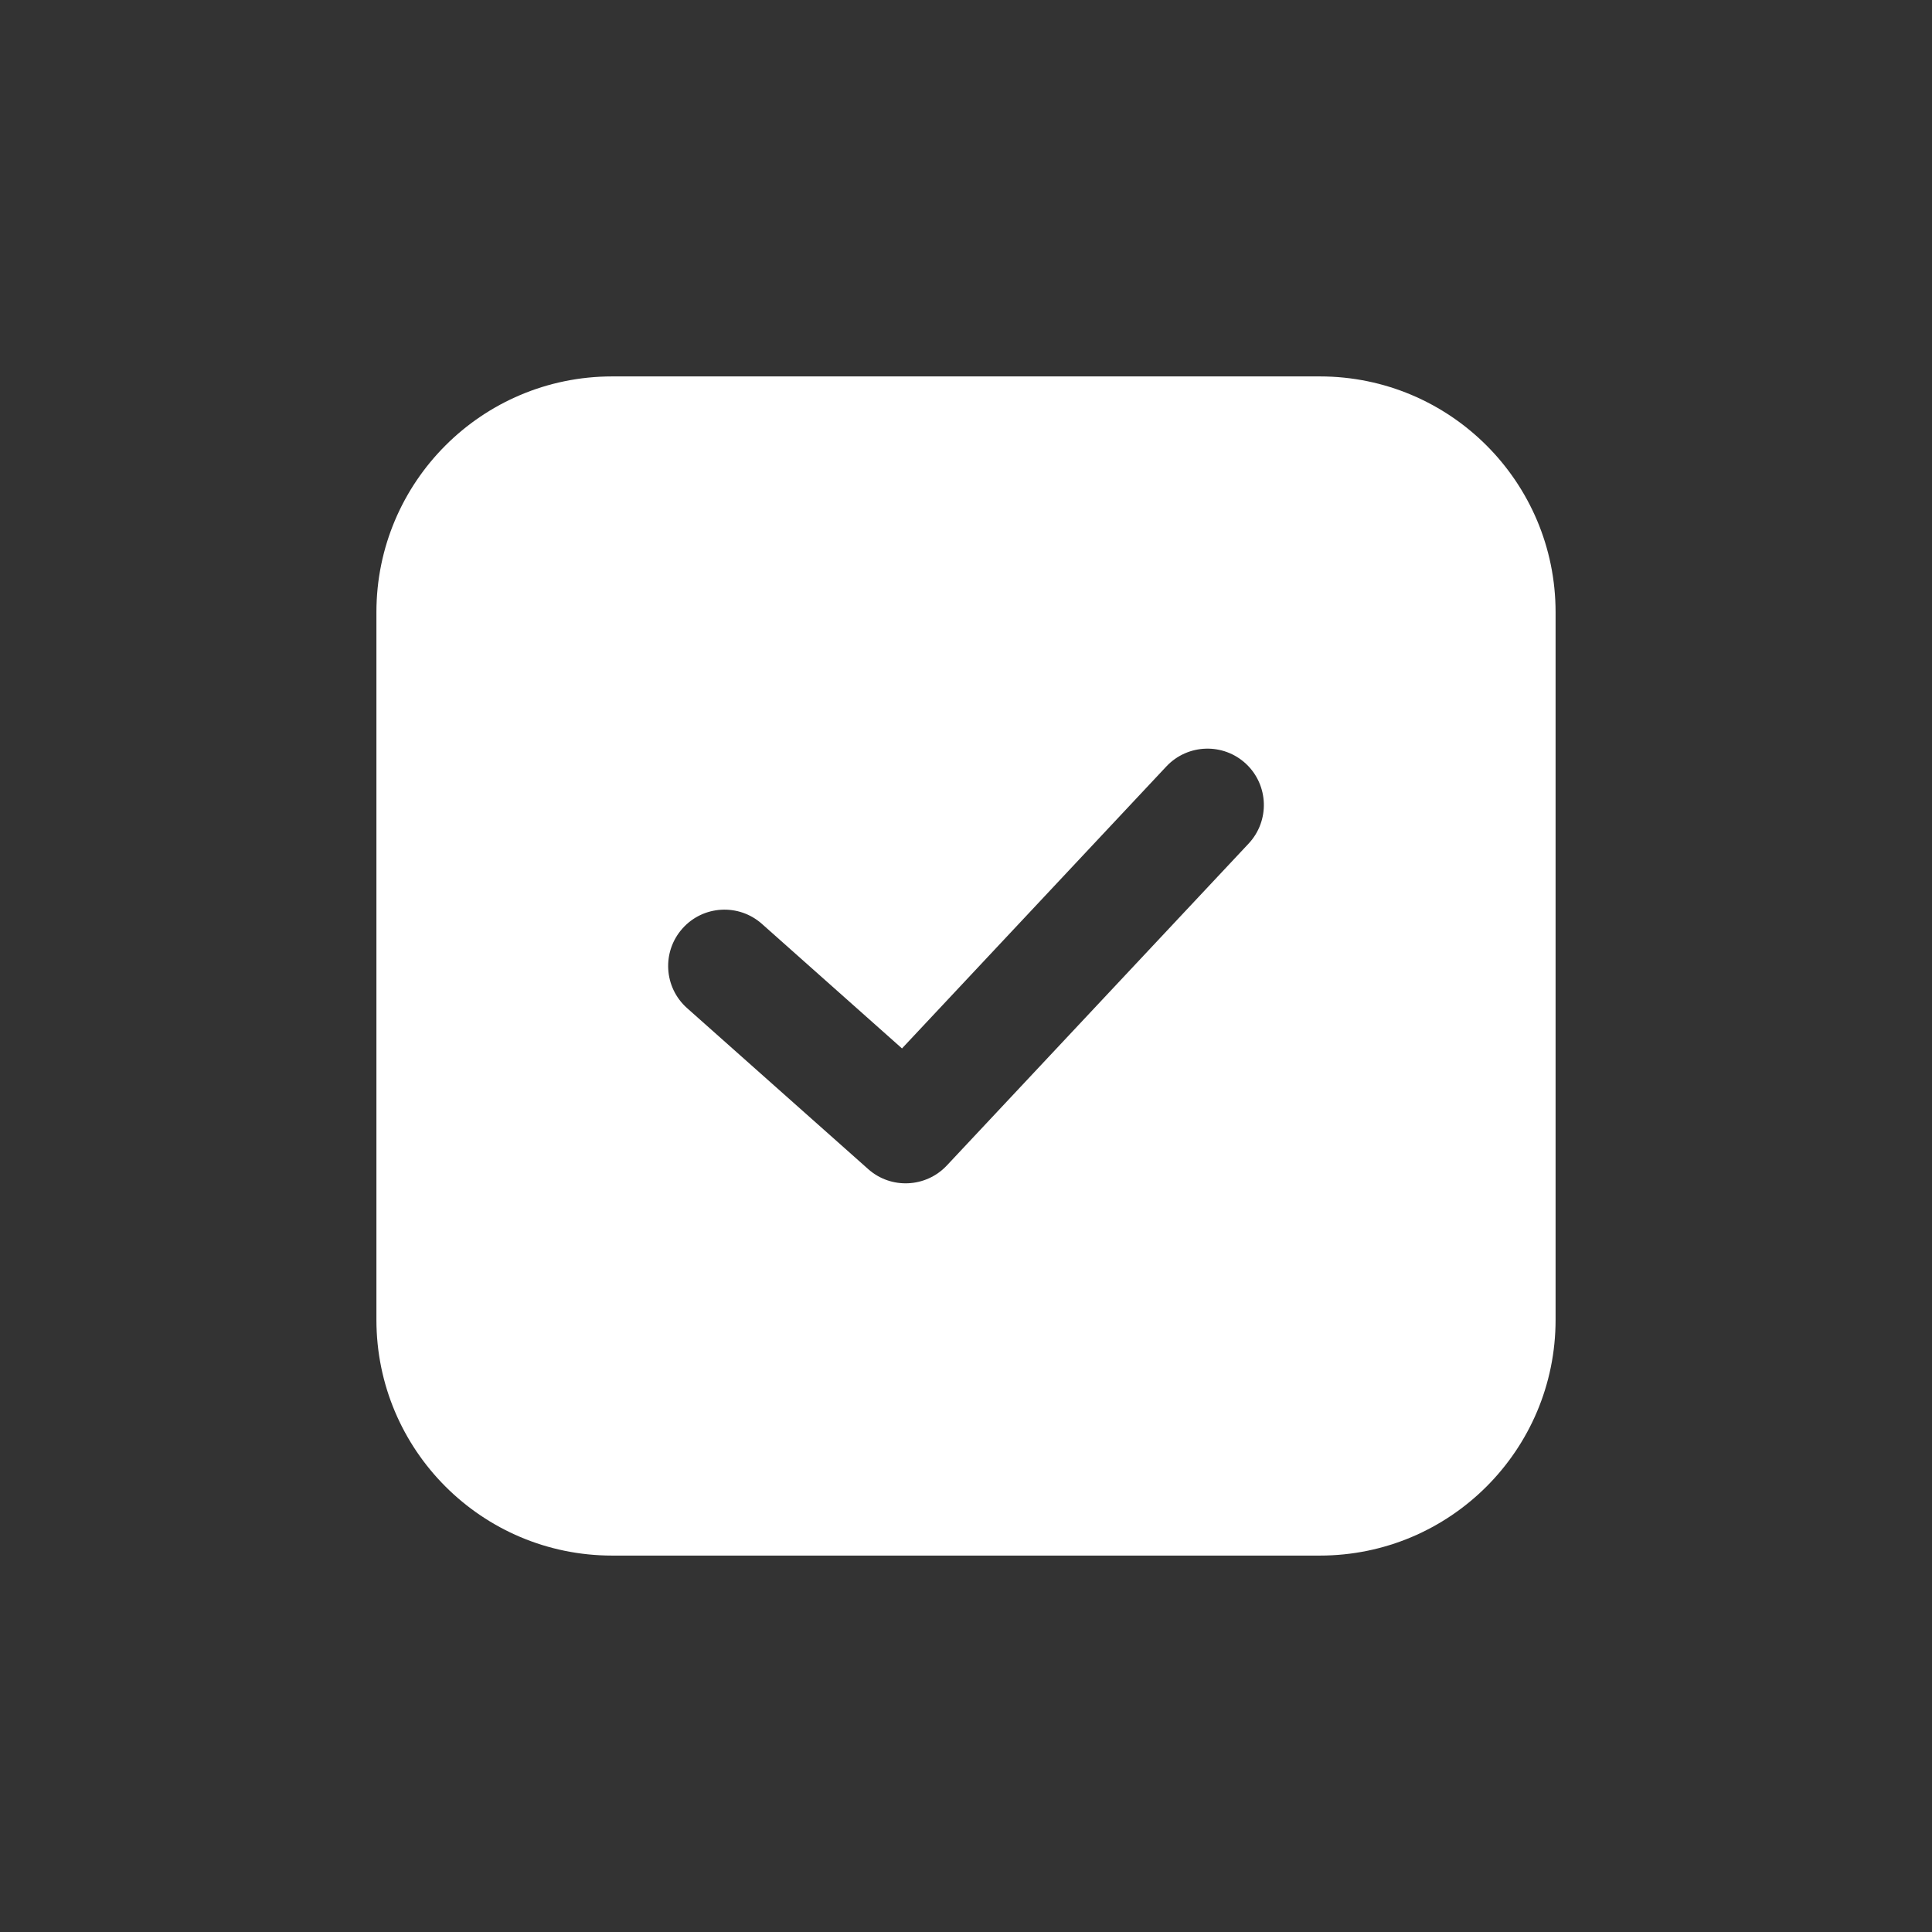 <svg width="24" height="24" viewBox="0 0 24 24" fill="none" xmlns="http://www.w3.org/2000/svg">
<rect x="0" y="0" width="24" height="24" fill="#333333" stroke="none"/>
<path fill-rule="evenodd" clip-rule="evenodd" d="M7.605 4.676C5.987 4.676 4.676 5.987 4.676 7.605V16.395C4.676 18.013 5.987 19.324 7.605 19.324H16.395C18.013 19.324 19.324 18.013 19.324 16.395V7.605C19.324 5.987 18.013 4.676 16.395 4.676H7.605ZM15.479 9.489C15.761 9.754 15.775 10.197 15.511 10.479L11.761 14.479C11.501 14.755 11.068 14.775 10.785 14.523L8.535 12.523C8.246 12.266 8.22 11.824 8.477 11.535C8.733 11.246 9.176 11.22 9.465 11.477L11.205 13.024L14.489 9.521C14.754 9.239 15.197 9.225 15.479 9.489Z" fill="white"/>
</svg>
